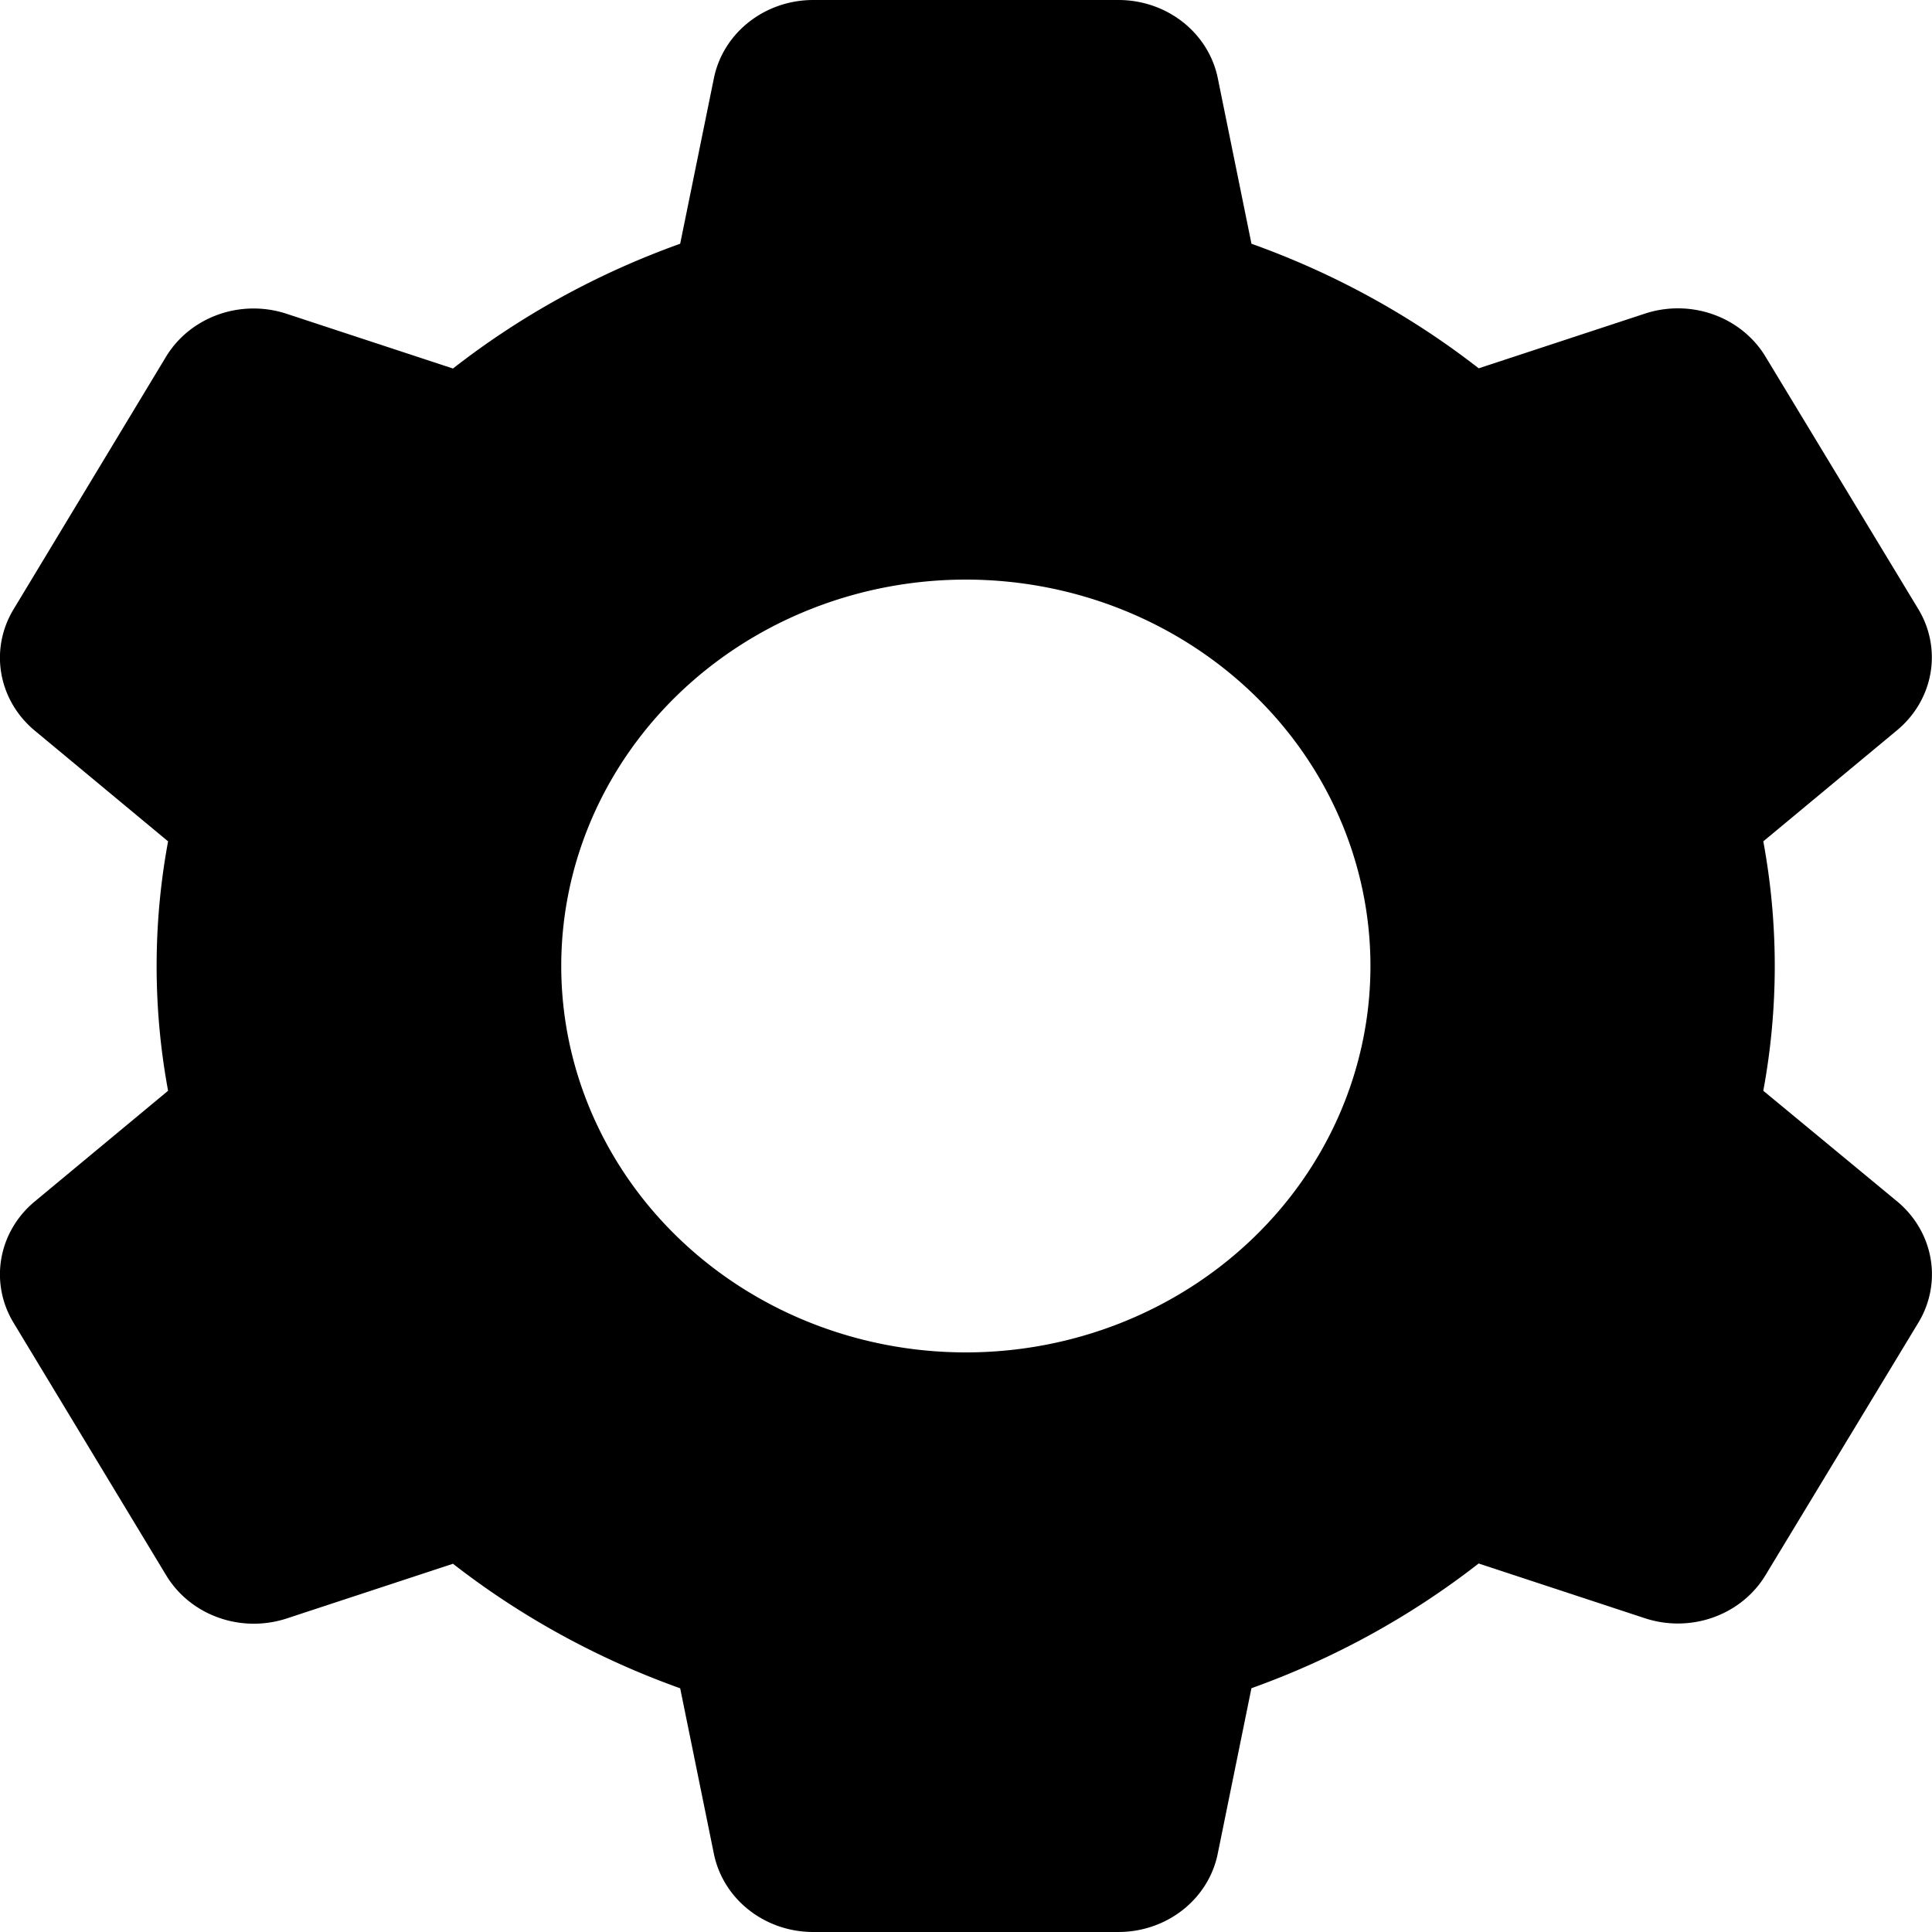 <?xml version="1.0" encoding="UTF-8" standalone="no"?>
<svg
   xmlns:dc="http://purl.org/dc/elements/1.1/"
   xmlns:cc="http://creativecommons.org/ns#"
   xmlns:rdf="http://www.w3.org/1999/02/22-rdf-syntax-ns#"
   xmlns:svg="http://www.w3.org/2000/svg"
   xmlns="http://www.w3.org/2000/svg"
   xmlns:sodipodi="http://sodipodi.sourceforge.net/DTD/sodipodi-0.dtd"
   xmlns:inkscape="http://www.inkscape.org/namespaces/inkscape"
   width="50"
   height="50"
   viewBox="0 0 50 50"
   version="1.1"
   id="svg3"
   sodipodi:docname="settings.svg"
   inkscape:version="1.0.2 (e86c870879, 2021-01-15, custom)">
  <defs
     id="defs7" />
  <sodipodi:namedview
     pagecolor="#ffffff"
     bordercolor="#666666"
     borderopacity="1"
     objecttolerance="10"
     gridtolerance="10"
     guidetolerance="10"
     inkscape:pageopacity="0"
     inkscape:pageshadow="2"
     inkscape:window-width="1920"
     inkscape:window-height="1001"
     id="namedview5"
     showgrid="false"
     inkscape:zoom="12.25"
     inkscape:cx="32.853098"
     inkscape:cy="23.711762"
     inkscape:window-x="-9"
     inkscape:window-y="-9"
     inkscape:window-maximized="1"
     inkscape:current-layer="svg3"
     inkscape:document-rotation="0" />
  <path
     id="icons8-settings"
     d="m 21.043,0 a 2.618,2.5 0 0 0 -2.567,2.022 L 17.603,6.308 A 20.897,19.957 0 0 0 11.723,9.537 L 7.415,8.12 A 2.618,2.5 0 0 0 4.296,9.233 L 0.352,15.767 a 2.618,2.5 0 0 0 0.546,3.14 l 3.452,2.867 a 19.406,18.533 0 0 0 0,6.455 L 0.898,31.095 a 2.618,2.5 0 0 0 -0.546,3.14 l 3.948,6.533 a 2.618,2.5 0 0 0 3.119,1.118 L 11.723,40.47 a 20.906,19.965 0 0 0 5.88,3.223 L 18.476,47.98 a 2.618,2.5 0 0 0 2.567,2.02 h 7.904 a 2.618,2.5 0 0 0 2.567,-2.022 l 0.873,-4.287 a 20.895,19.955 0 0 0 5.88,-3.228 L 42.571,41.88 a 2.618,2.5 0 0 0 3.119,-1.113 l 3.958,-6.538 a 2.618,2.5 0 0 0 -0.548,-3.135 l -3.466,-2.865 a 19.403,18.53 0 0 0 0,-6.455 l 3.452,-2.867 a 2.618,2.5 0 0 0 0.562,-3.14 L 45.693,9.233 A 2.618,2.5 0 0 0 42.575,8.115 L 38.269,9.532 A 20.9,19.96 0 0 0 32.388,6.308 L 31.516,2.022 A 2.618,2.5 0 0 0 28.948,0 Z m 3.953,15 a 10.471,10 0 1 1 -10.471,10 10.471,10 0 0 1 10.471,-10 z"
     fill="#707070"
     style="fill:#000000;stroke-width:1.705" />
</svg>
